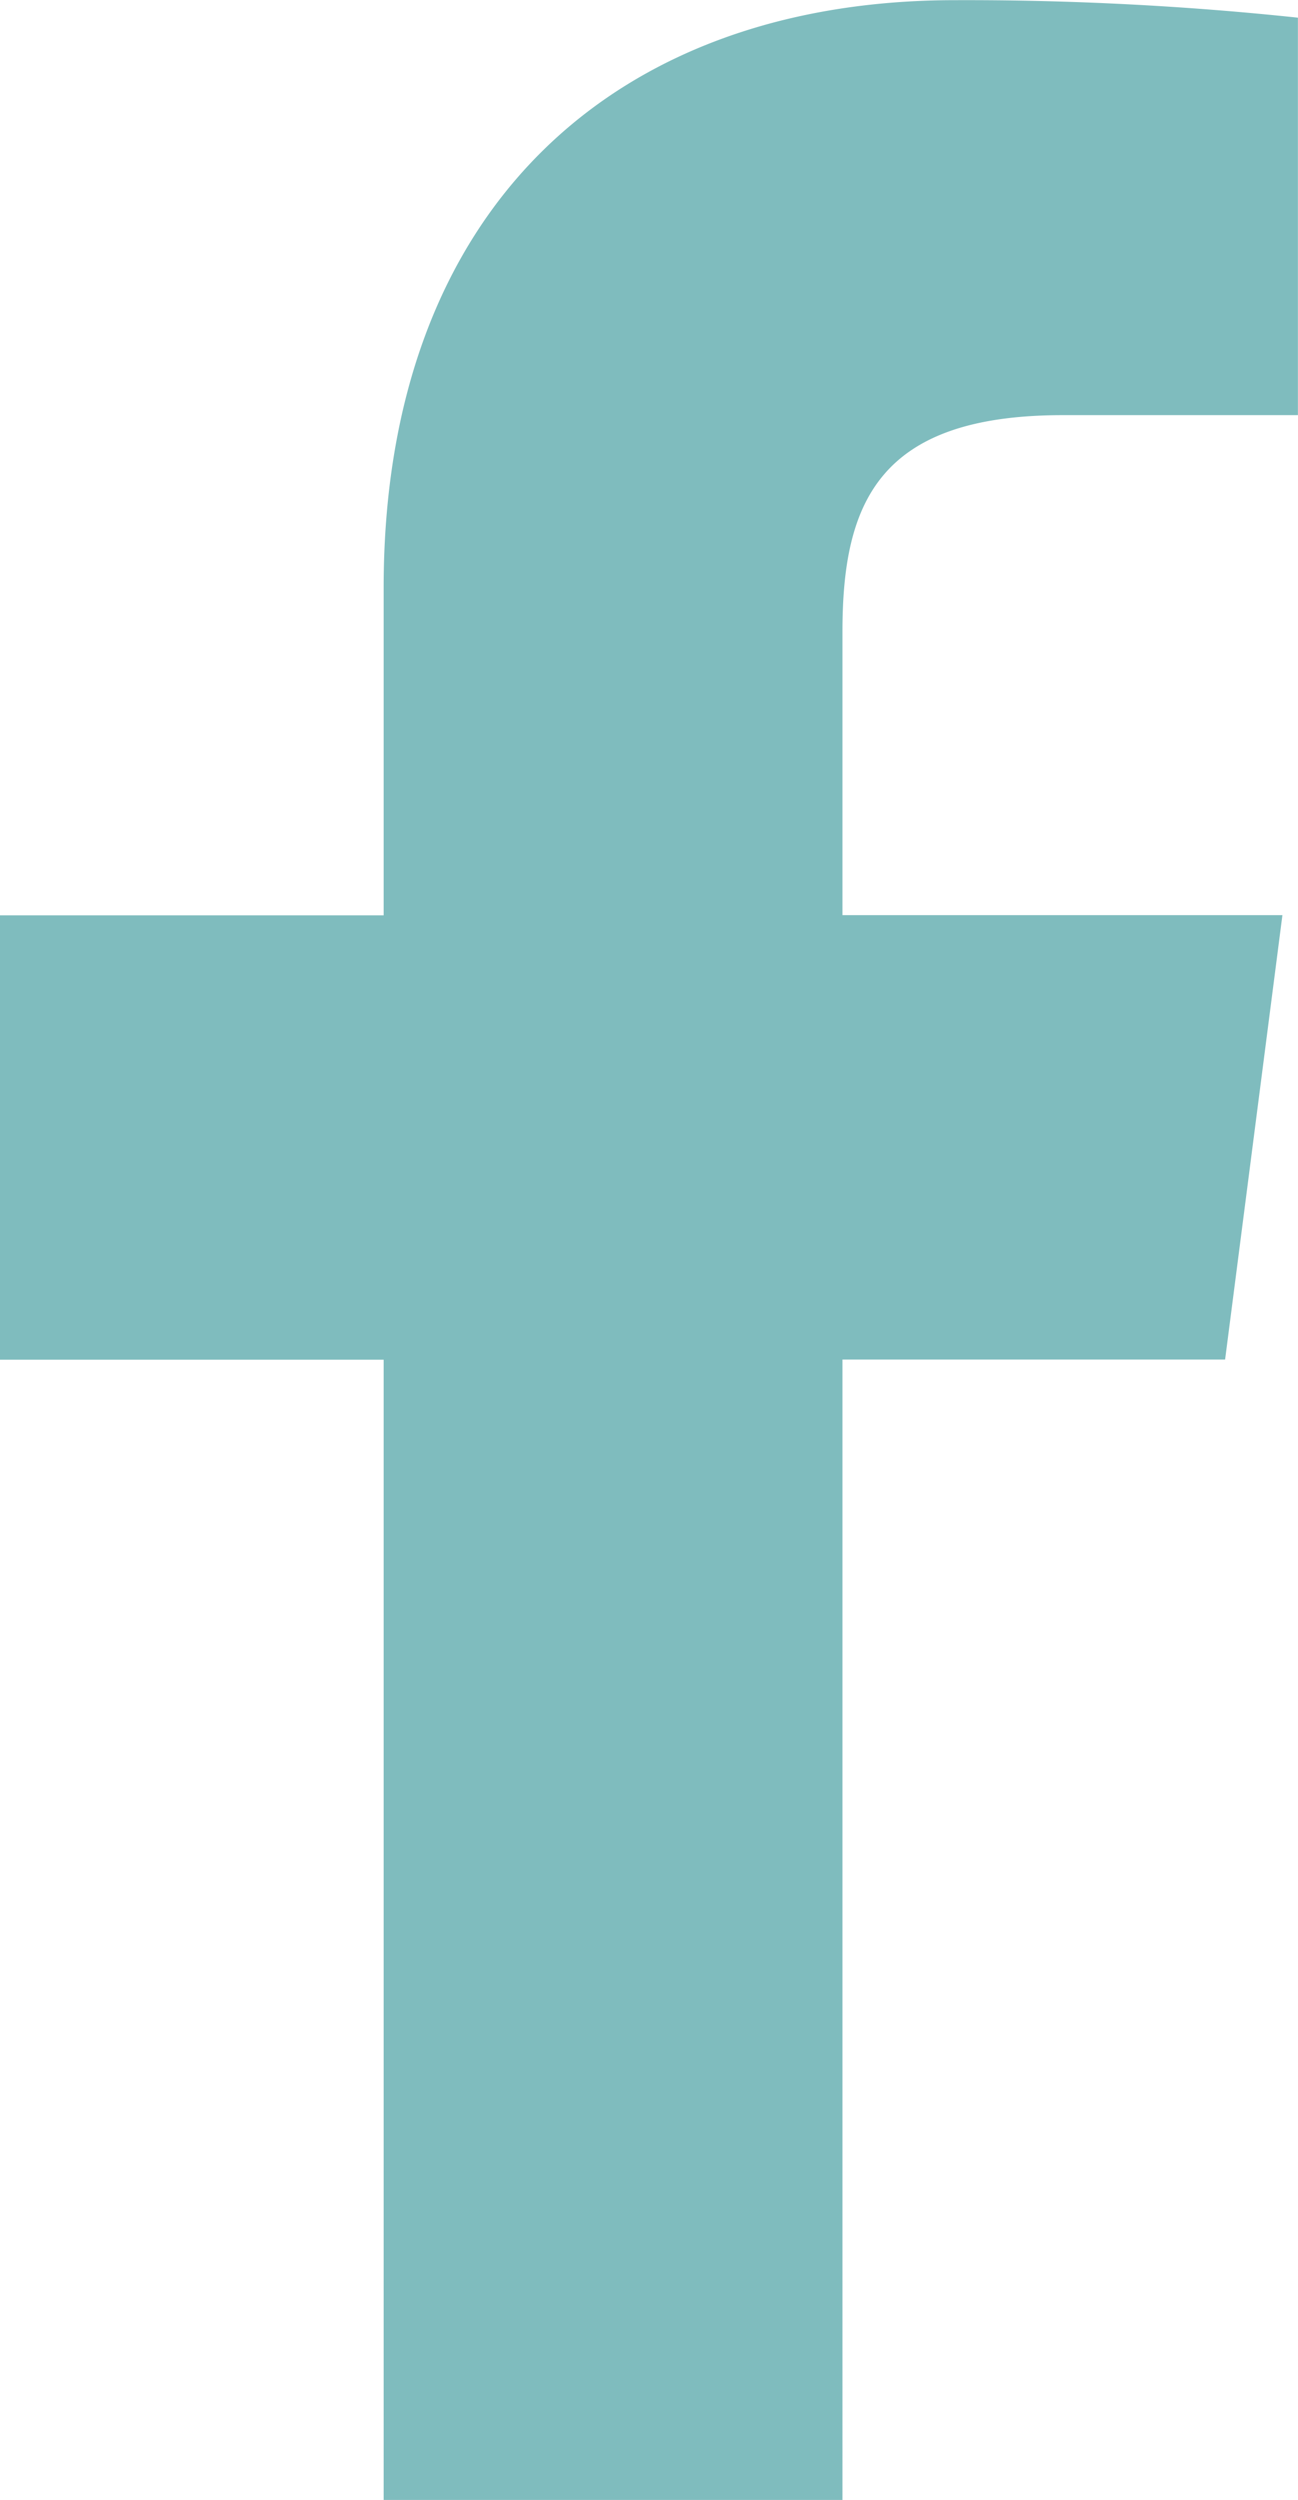 <svg xmlns="http://www.w3.org/2000/svg" width="15.58" height="30" viewBox="0 0 15.58 30"><path d="M98.54,42.829V29.144h4.593l.688-5.333H98.54v-3.4c0-1.544.429-2.6,2.643-2.6h2.824v-4.77a37.848,37.848,0,0,0-4.115-.21c-4.072,0-6.859,2.485-6.859,7.049v3.933H88.428v5.333h4.605V42.829H98.54Z" transform="translate(-88.428 -12.829)" fill="#7fbcbe"/></svg>